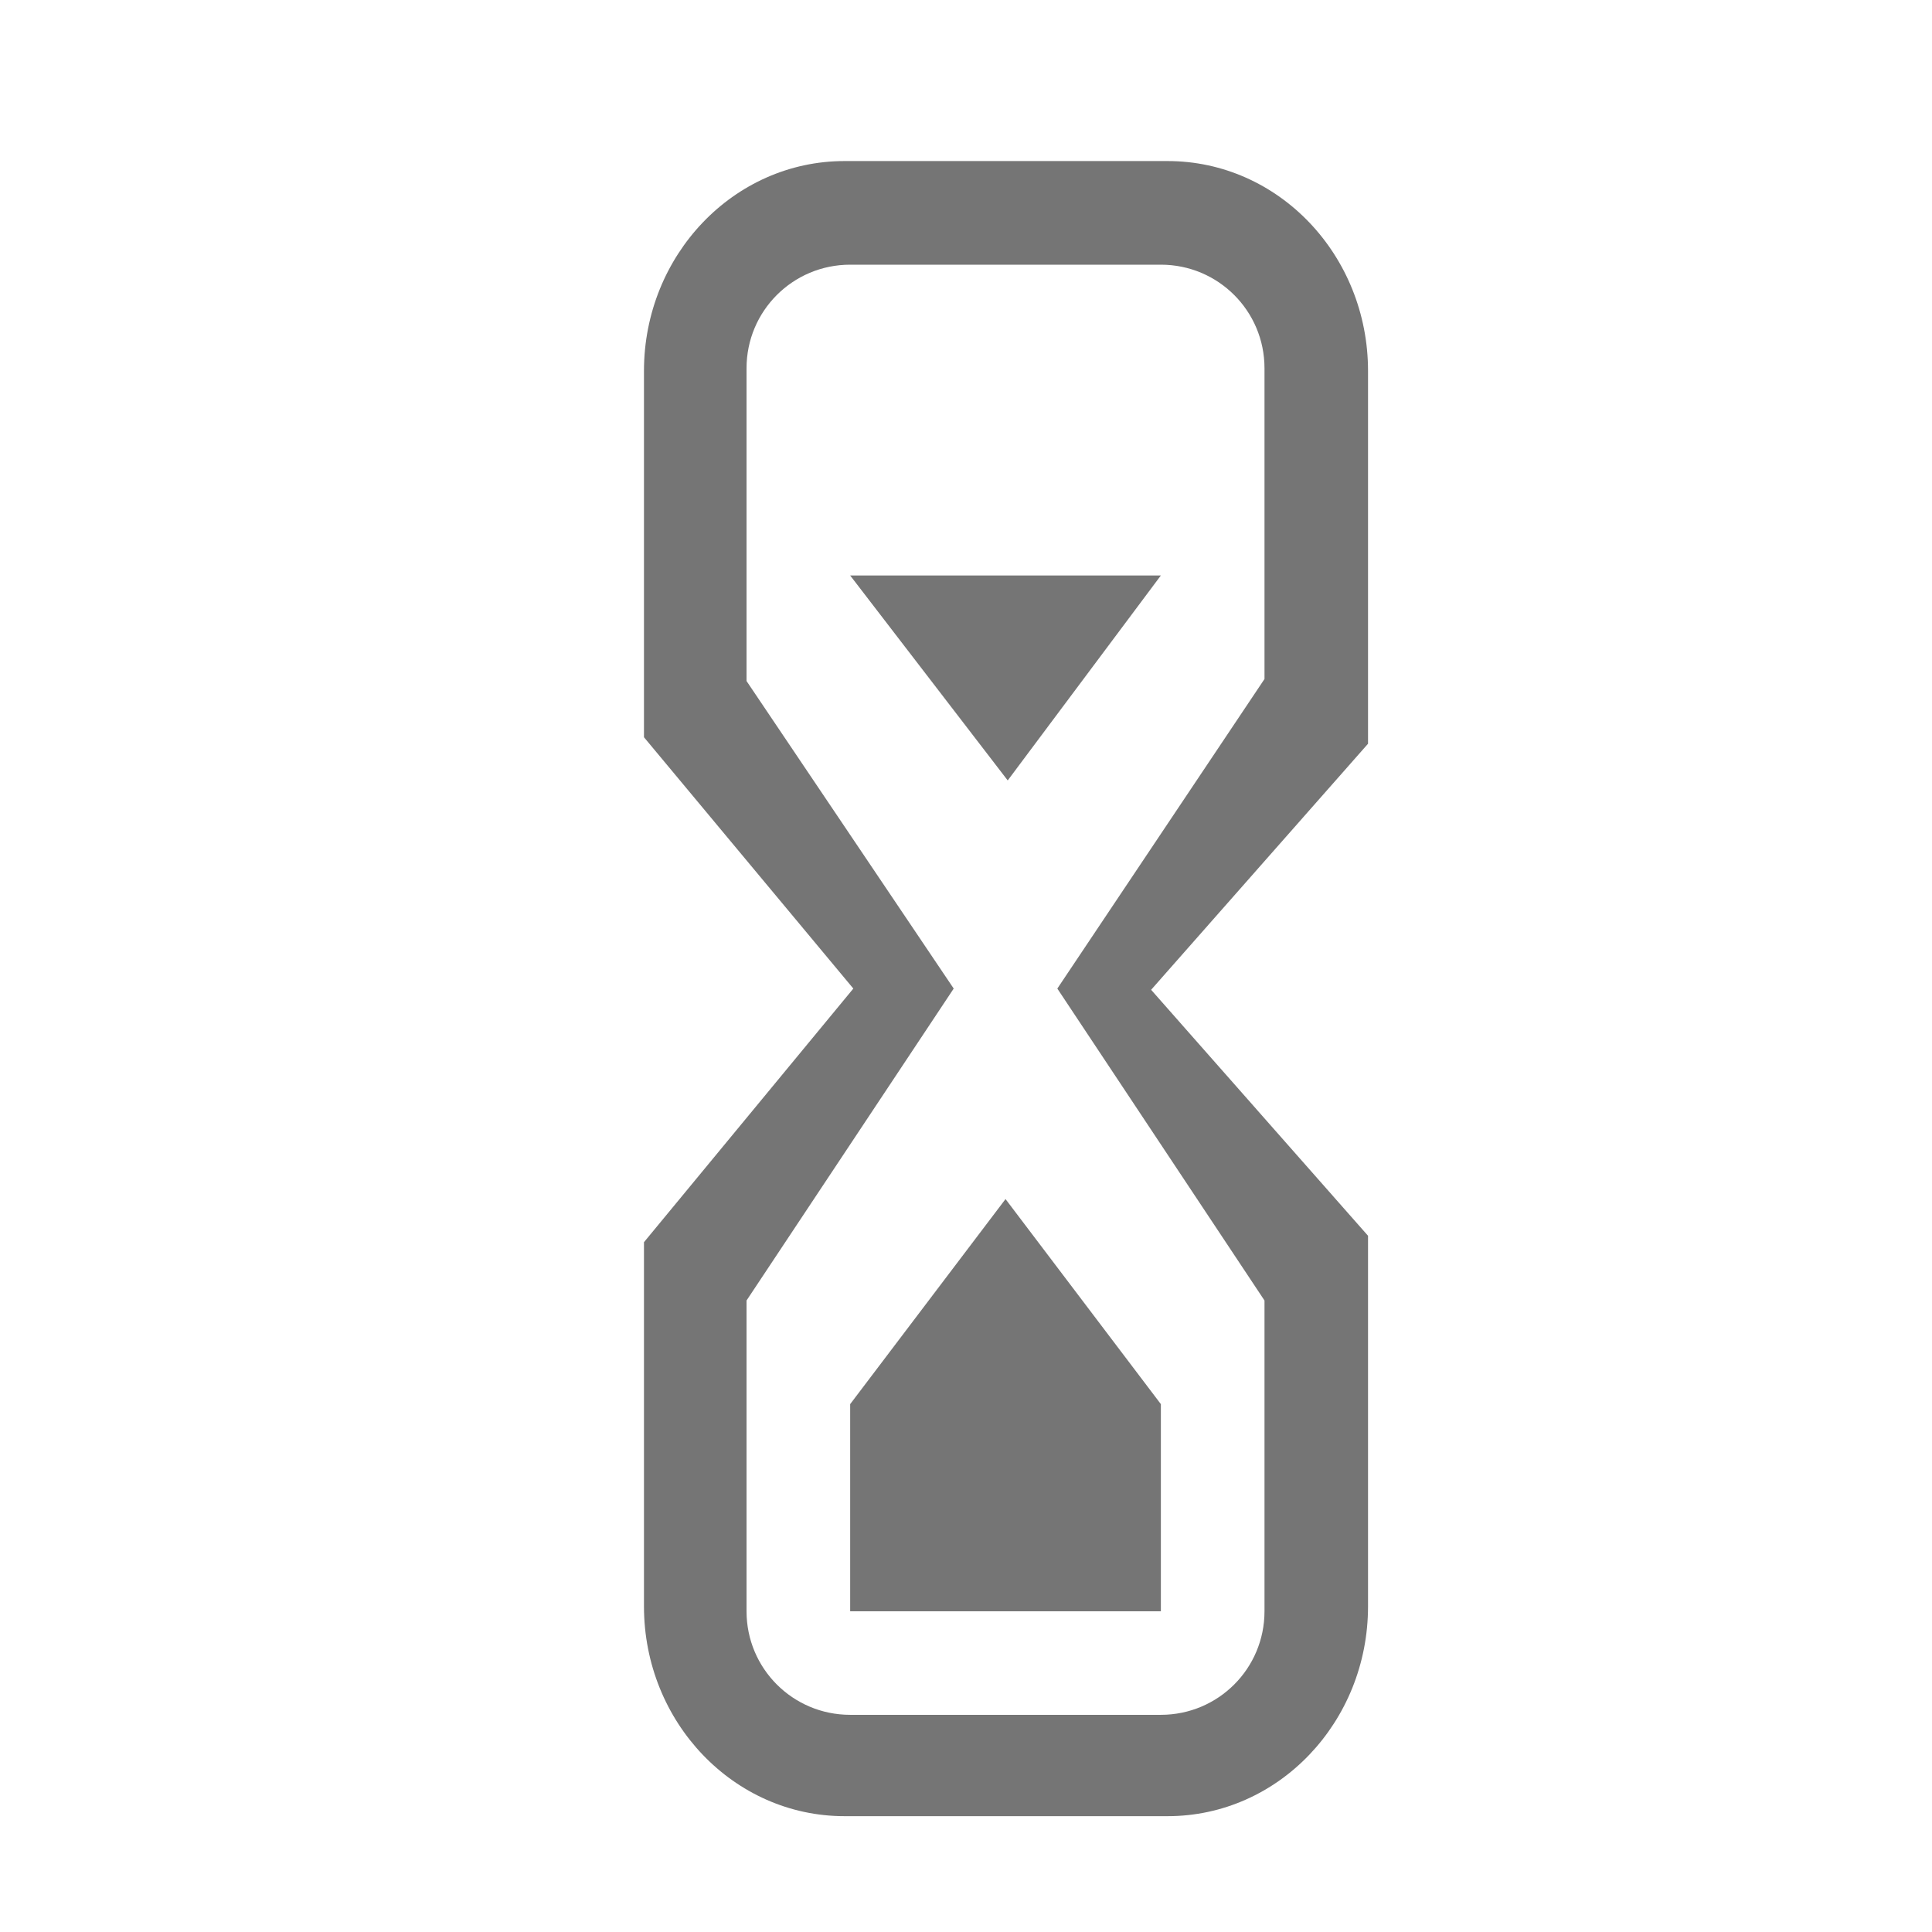 <svg width="22" height="22" viewBox="0 0 22 22" fill="none" xmlns="http://www.w3.org/2000/svg">
<path fill-rule="evenodd" clip-rule="evenodd" d="M15.578 4.224C15.578 2.905 14.558 1.834 13.296 1.834H9.616C8.356 1.834 7.333 2.905 7.333 4.224V8.395L9.717 11.257L7.333 14.145V18.292C7.333 19.611 8.355 20.681 9.616 20.681H13.296C14.557 20.681 15.578 19.611 15.578 18.292V14.072L13.108 11.271L15.578 8.469V4.224ZM14.399 7.732L12.04 11.257L14.399 14.809V18.348C14.399 19 13.872 19.527 13.219 19.527H9.681C9.028 19.527 8.501 19 8.501 18.348V14.809L10.86 11.257L8.501 7.755V4.193C8.501 3.541 9.028 3.014 9.681 3.014H13.219C13.872 3.014 14.399 3.541 14.399 4.193V7.732Z" fill="#757575"/>
<path fill-rule="evenodd" clip-rule="evenodd" d="M13.219 18.348H9.681V15.989L11.45 13.654L13.219 15.989V18.348Z" fill="#757575"/>
<path fill-rule="evenodd" clip-rule="evenodd" d="M13.219 6.553L11.475 8.887L9.681 6.553H13.219Z" fill="#757575"/>
</svg>
